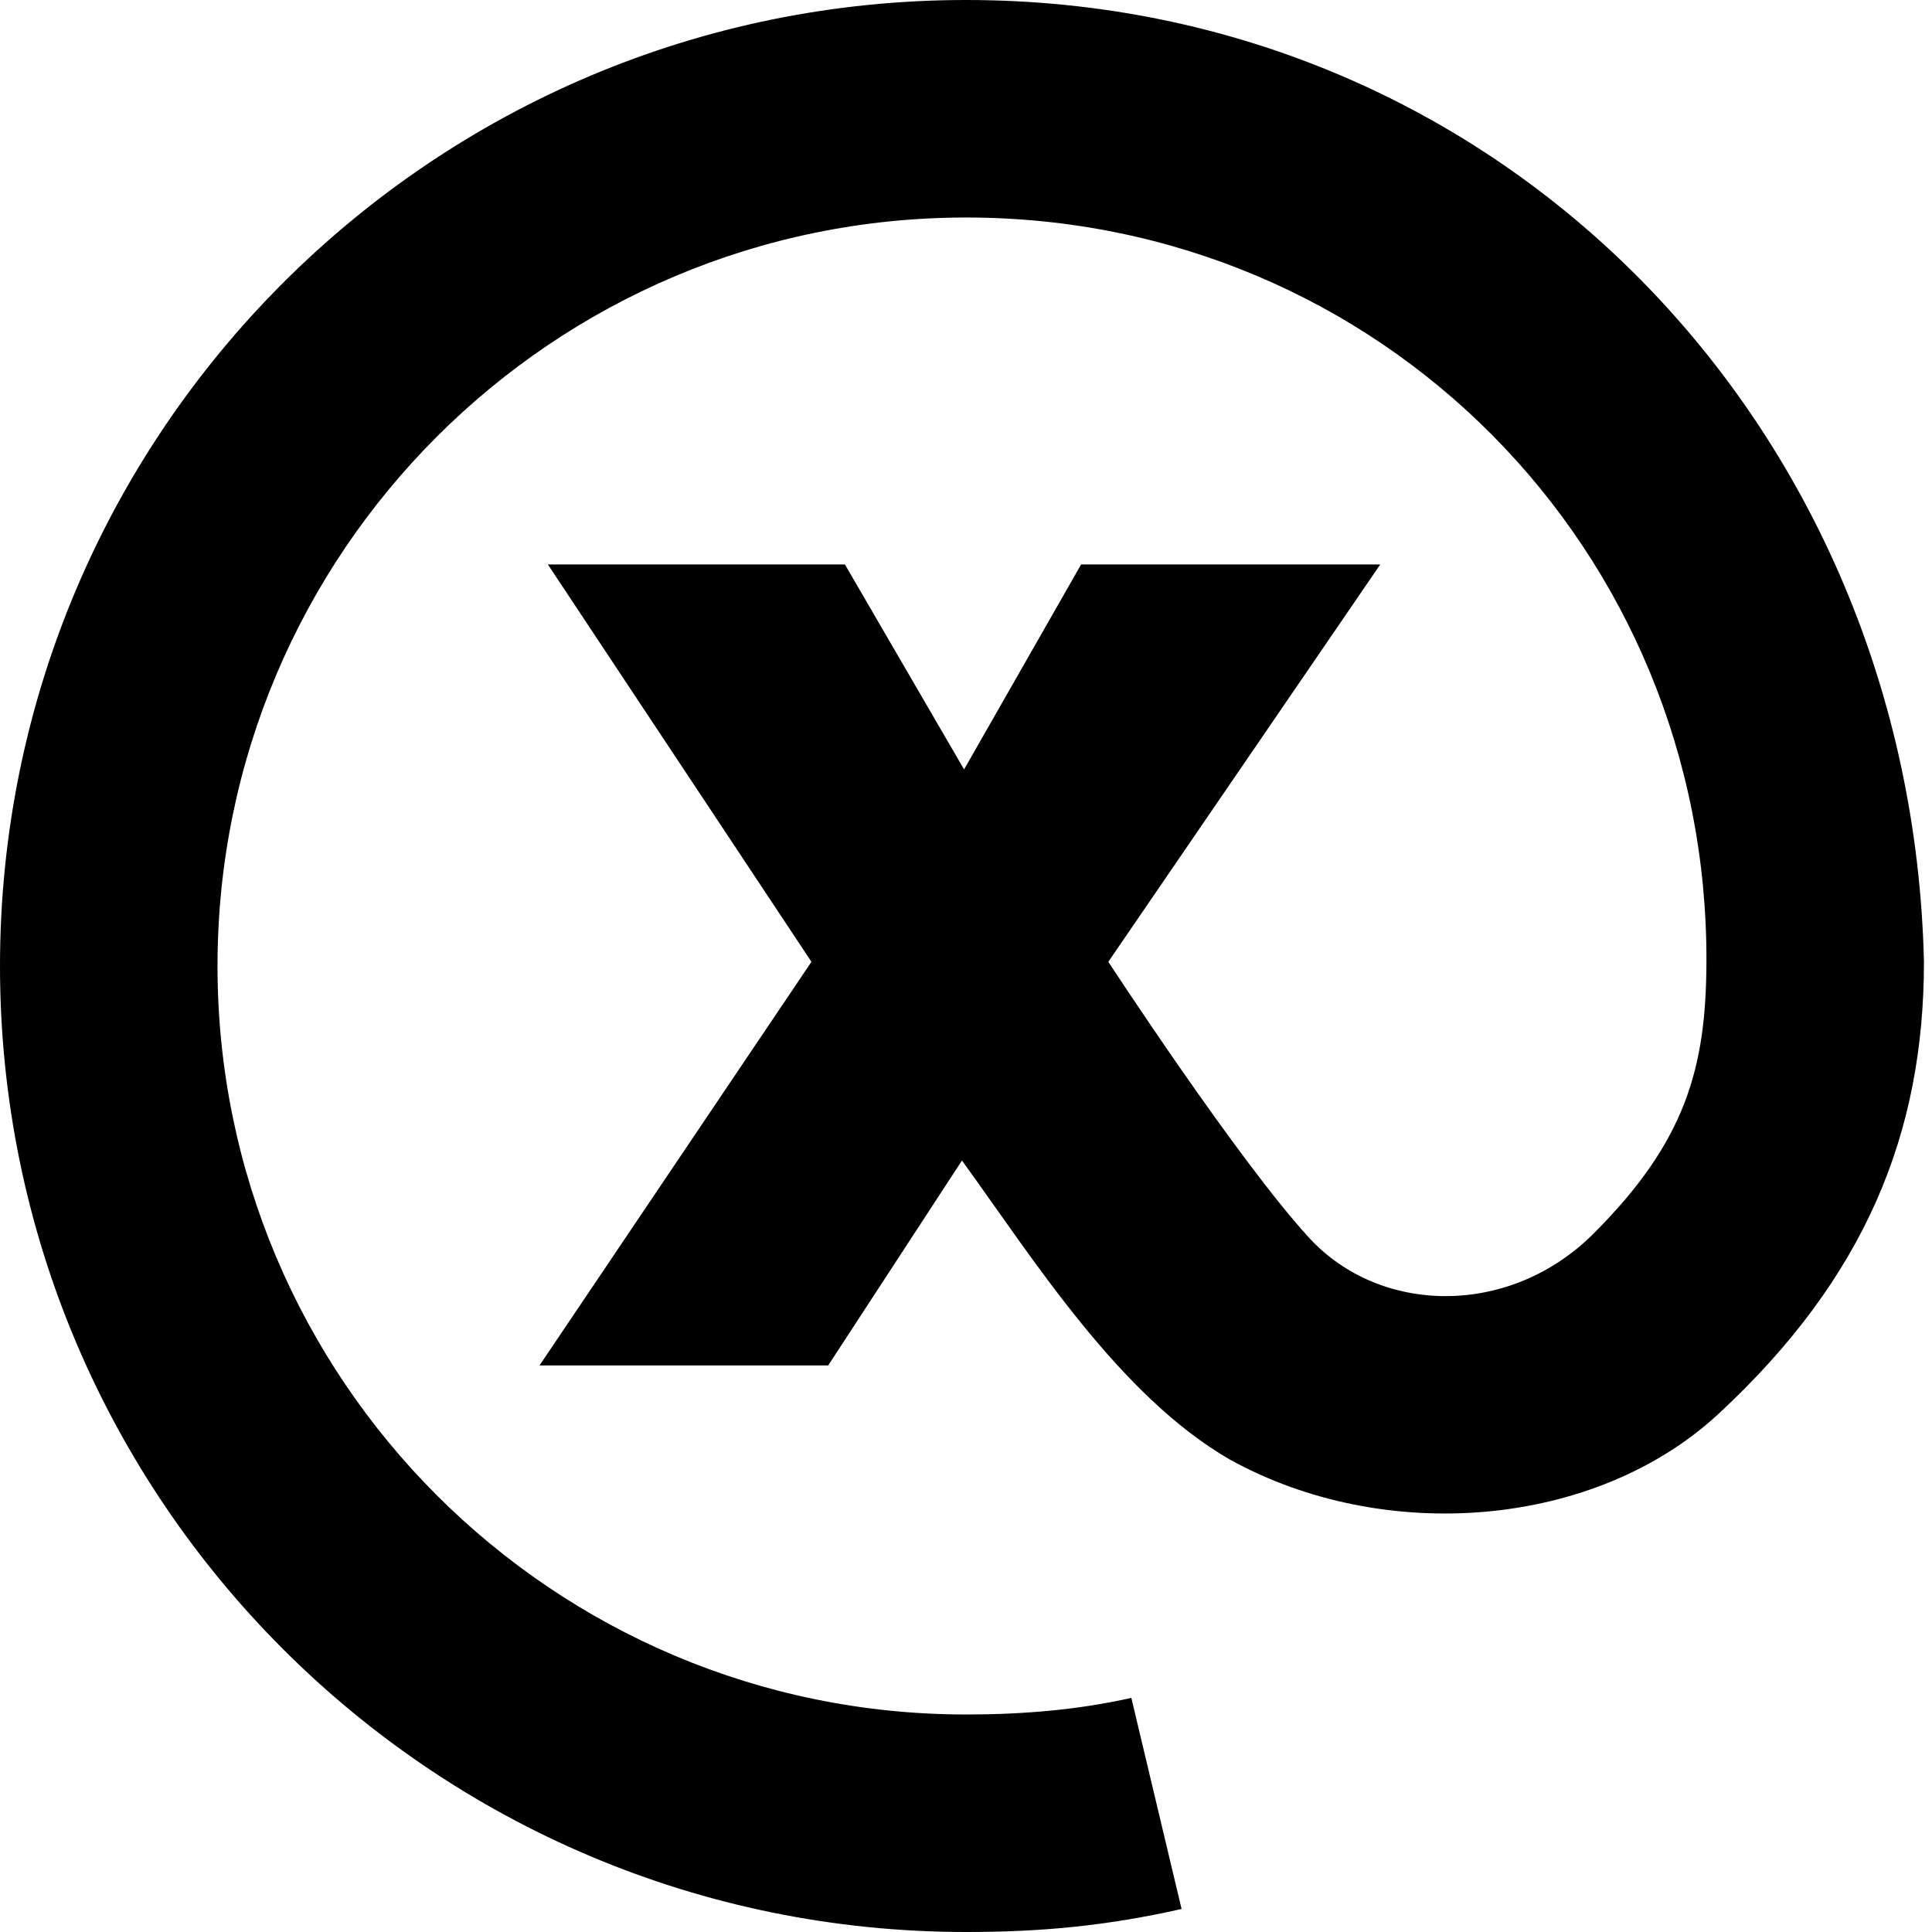 <svg width="12" height="12" viewBox="0 0 12 12" fill="none" xmlns="http://www.w3.org/2000/svg">
<path d="M0 6C0 2.686 2.687 0 6.001 0C9.313 0 11.872 2.636 11.95 5.974C11.95 7.039 11.586 7.935 10.677 8.779C9.909 9.493 8.599 9.597 7.638 9.065C6.952 8.669 6.423 7.827 5.975 7.208L5.144 8.481H3.351L5.04 5.974L3.403 3.506H5.248L5.988 4.779L6.715 3.506H8.573L6.884 5.974C6.884 5.974 7.69 7.208 8.131 7.688C8.573 8.169 9.378 8.182 9.898 7.662C10.469 7.091 10.597 6.636 10.599 5.974C10.608 3.41 8.571 1.351 6.001 1.351C3.433 1.351 1.351 3.432 1.351 6C1.351 8.568 3.433 10.649 6.001 10.649C6.356 10.649 6.697 10.62 7.027 10.546L7.339 11.857C6.869 11.963 6.463 12 6.001 12C2.687 12 0 9.314 0 6Z" fill="black"/>
</svg>
